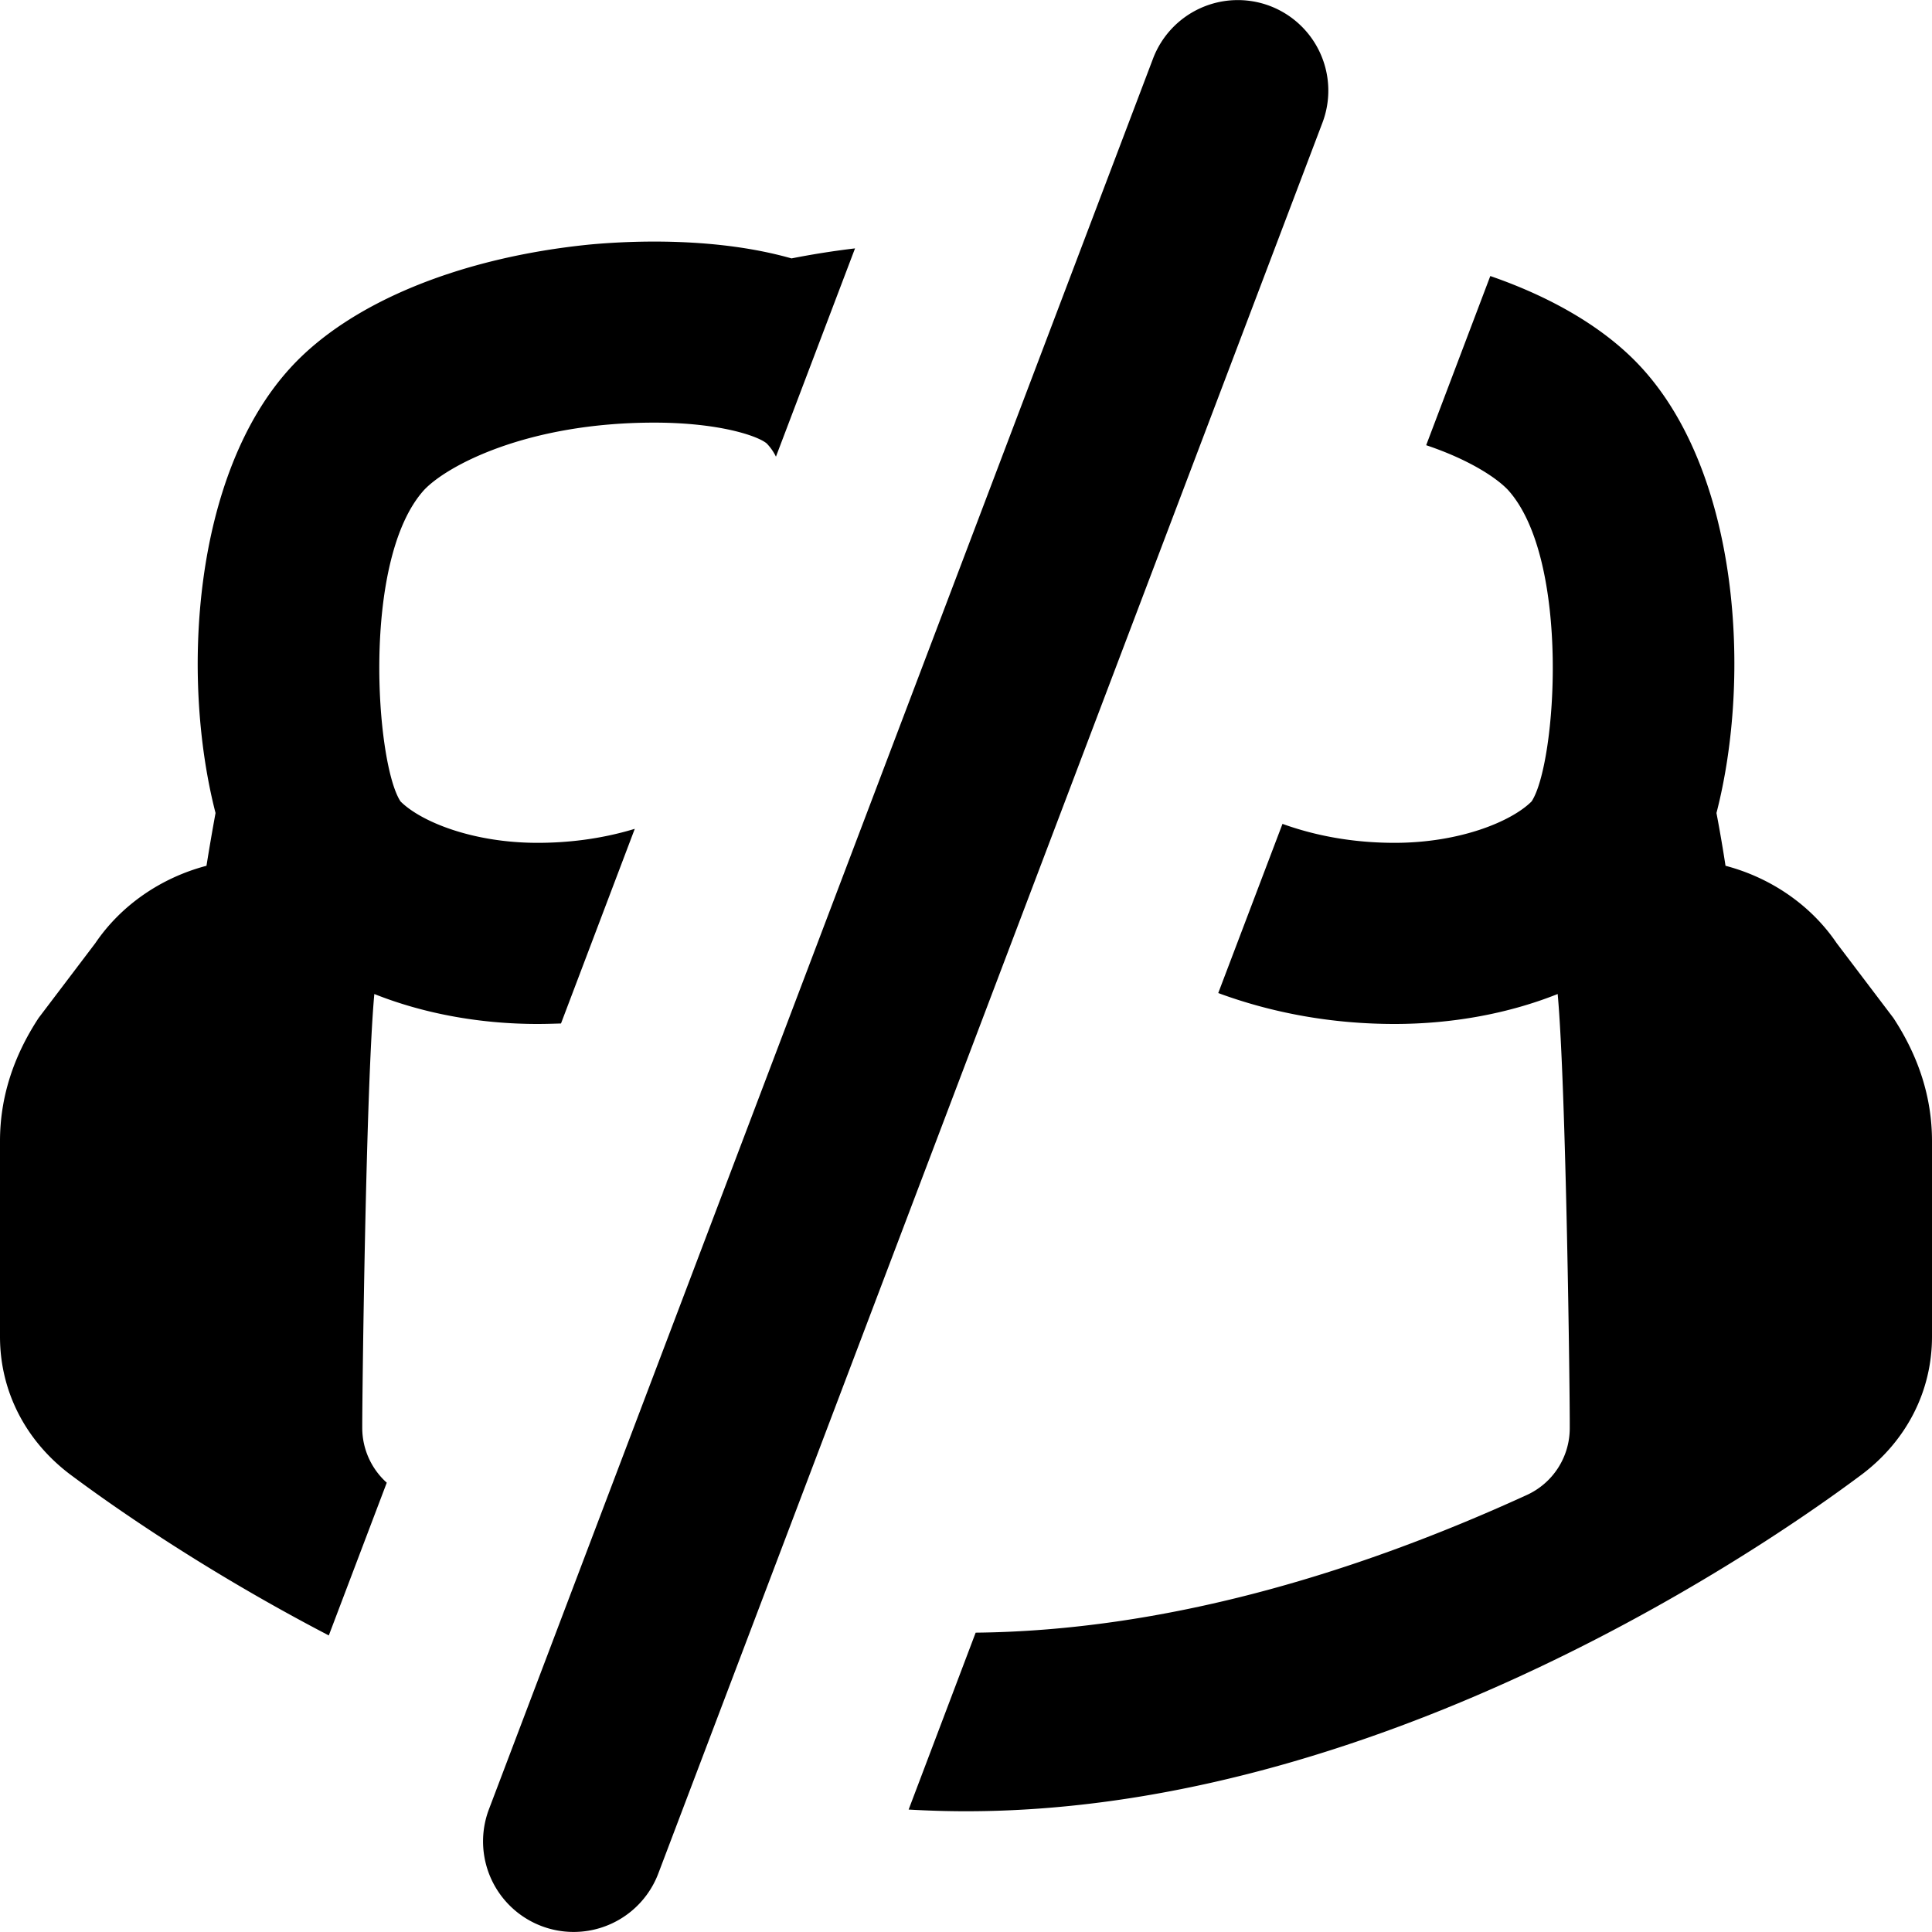 <svg width="16" height="16" fill="none" xmlns="http://www.w3.org/2000/svg"><path d="M10.516.049a.751.751 0 0 0-.967.436l-5.5 14.499a.75.75 0 1 0 1.403.531l5.5-14.499a.75.75 0 0 0-.436-.967zM15.68 8.43l-.47-.62c-.21-.31-.54-.54-.92-.64-.023-.15-.048-.295-.075-.437.292-1.131.187-2.811-.623-3.691-.29-.316-.725-.575-1.25-.756l-.531 1.401c.349.117.579.266.678.371.521.577.4 2.27.195 2.579-.165.165-.592.343-1.135.343-.265 0-.59-.035-.928-.157l-.532 1.401c.456.168.948.256 1.46.256.485 0 .95-.088 1.351-.248.07.761.102 3.35.1 3.595a.608.608 0 0 1-.358.555c-1.443.66-3.012 1.123-4.562 1.139l-.555 1.465c.158.009.316.014.475.014 3.695 0 7.07-2.53 7.42-2.79.37-.28.58-.69.58-1.14V9.45c0-.36-.11-.7-.32-1.02zM3.203 12.279l-.48 1.265C1.544 12.93.742 12.33.58 12.21c-.37-.28-.58-.69-.58-1.14V9.45c0-.36.11-.7.32-1.02l.47-.62c.21-.31.54-.54.92-.64.024-.15.049-.295.075-.437-.291-1.131-.186-2.811.624-3.691.495-.539 1.406-.91 2.476-1.017.347-.032 1.047-.062 1.67.115.182-.036.358-.063.526-.083l-.655 1.725a.42.42 0 0 0-.077-.11c-.077-.064-.399-.172-.93-.172-1.057 0-1.719.358-1.907.558-.522.577-.4 2.27-.195 2.579.165.165.592.343 1.135.343.233 0 .512-.027.805-.116l-.611 1.612c-.065.002-.129.004-.194.004-.485 0-.95-.088-1.352-.248-.07.761-.101 3.35-.1 3.595a.61.61 0 0 0 .203.452z" fill="#000"/></svg>